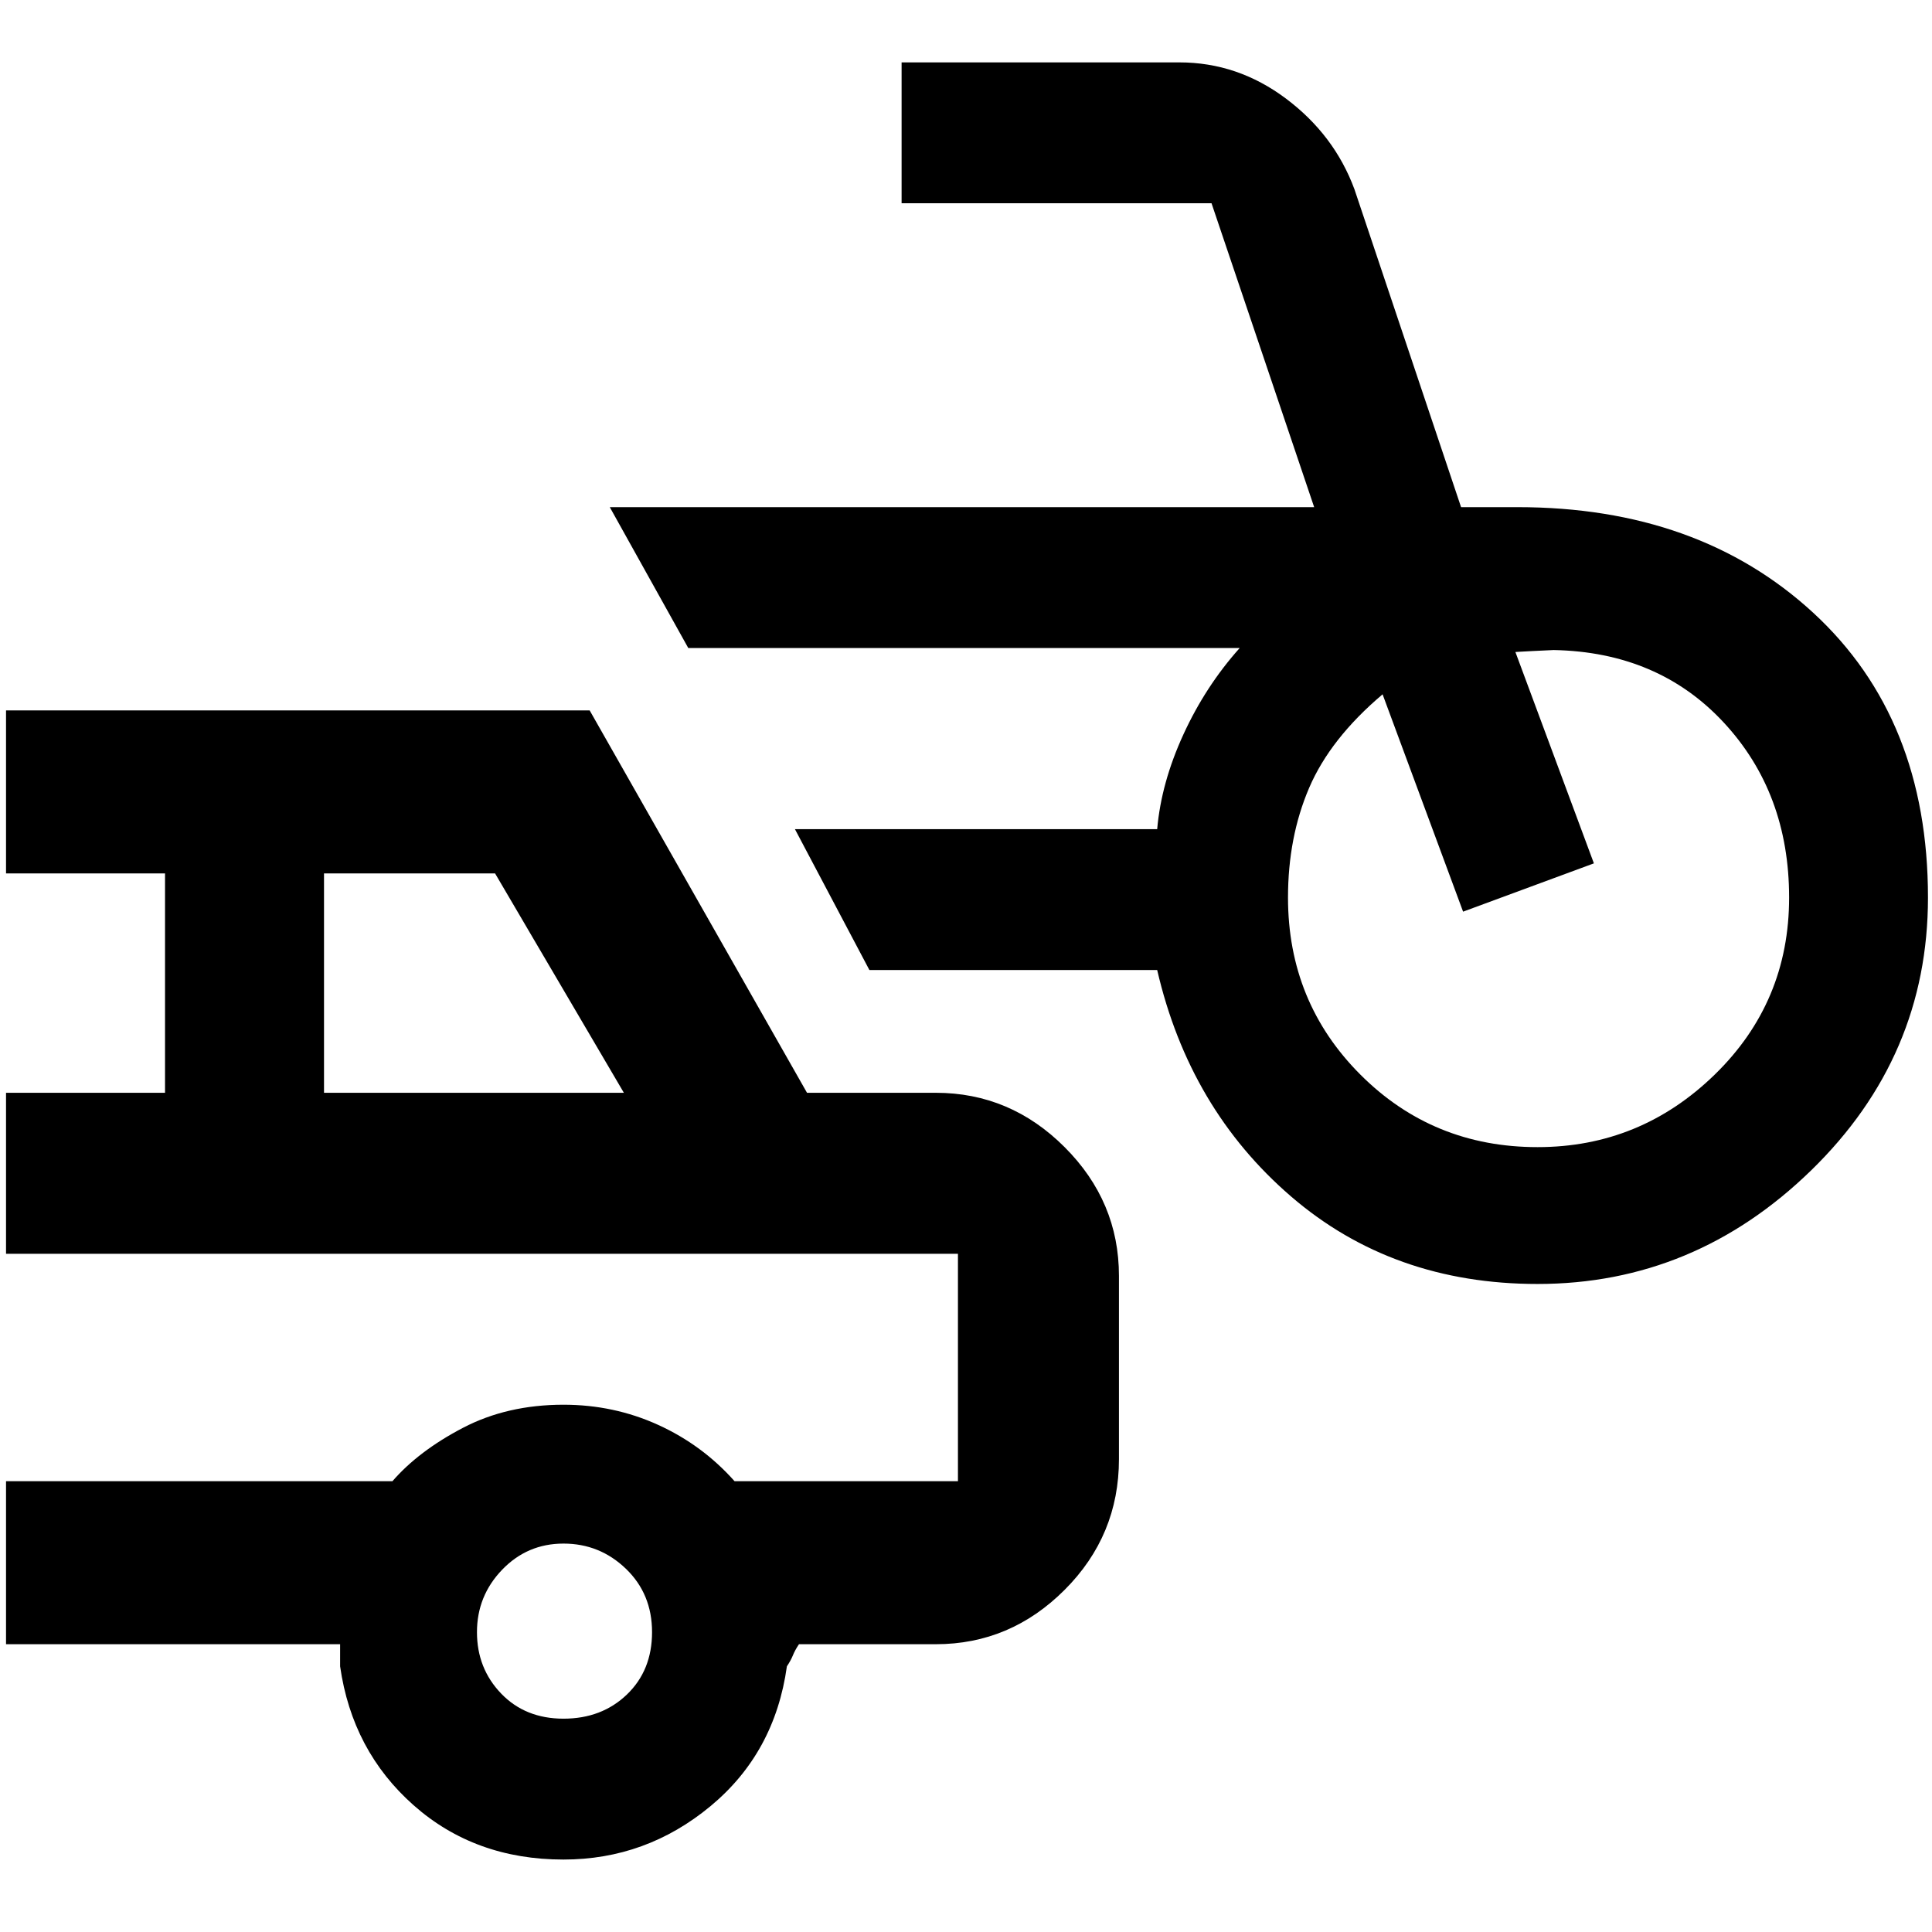 <svg xmlns="http://www.w3.org/2000/svg" height="48" width="48"><path d="M38.2 31.9q-3.6 0-6.125-2.175T28.75 24.1H21.6l-1.85-3.5h9q.1-1.15.65-2.35.55-1.2 1.4-2.15H17.1l-1.95-3.5h17.5L30.1 5.05h-7.7v-3.5h6.9q1.45 0 2.65.9t1.7 2.25l2.65 7.9h1.4q4.5 0 7.35 2.625Q47.9 17.85 47.9 22.3q0 3.95-2.9 6.775T38.2 31.9Zm0-3.4q2.55 0 4.4-1.8 1.85-1.8 1.85-4.4 0-2.6-1.625-4.35-1.625-1.75-4.225-1.8-.05 0-.525.025-.475.025-.425.025l1.95 5.25-3.25 1.2-2-5.4q-1.3 1.1-1.825 2.325Q32 20.8 32 22.3q0 2.6 1.8 4.4 1.8 1.8 4.4 1.8ZM14 46.2q-2.2 0-3.725-1.35T8.45 41.4v-.55H.15V36.8h9.6q.65-.75 1.75-1.325T14 34.9q1.25 0 2.35.5t1.9 1.4h5.55v-5.65H.15v-4H4.1V21.7H.15v-4.05h14.5l5.4 9.5h3.2q1.85 0 3.2 1.35t1.35 3.2v4.55q0 1.9-1.35 3.25t-3.2 1.35h-3.4q-.1.15-.15.275-.05.125-.15.275-.3 2.15-1.9 3.475Q16.05 46.2 14 46.2ZM8.05 27.15h7.45l-3.2-5.45H8.05ZM14 42.7q.95 0 1.575-.6t.625-1.55q0-.95-.65-1.575T14 38.35q-.9 0-1.525.65-.625.65-.625 1.55t.6 1.525q.6.625 1.55.625ZM12 34Z"/></svg>